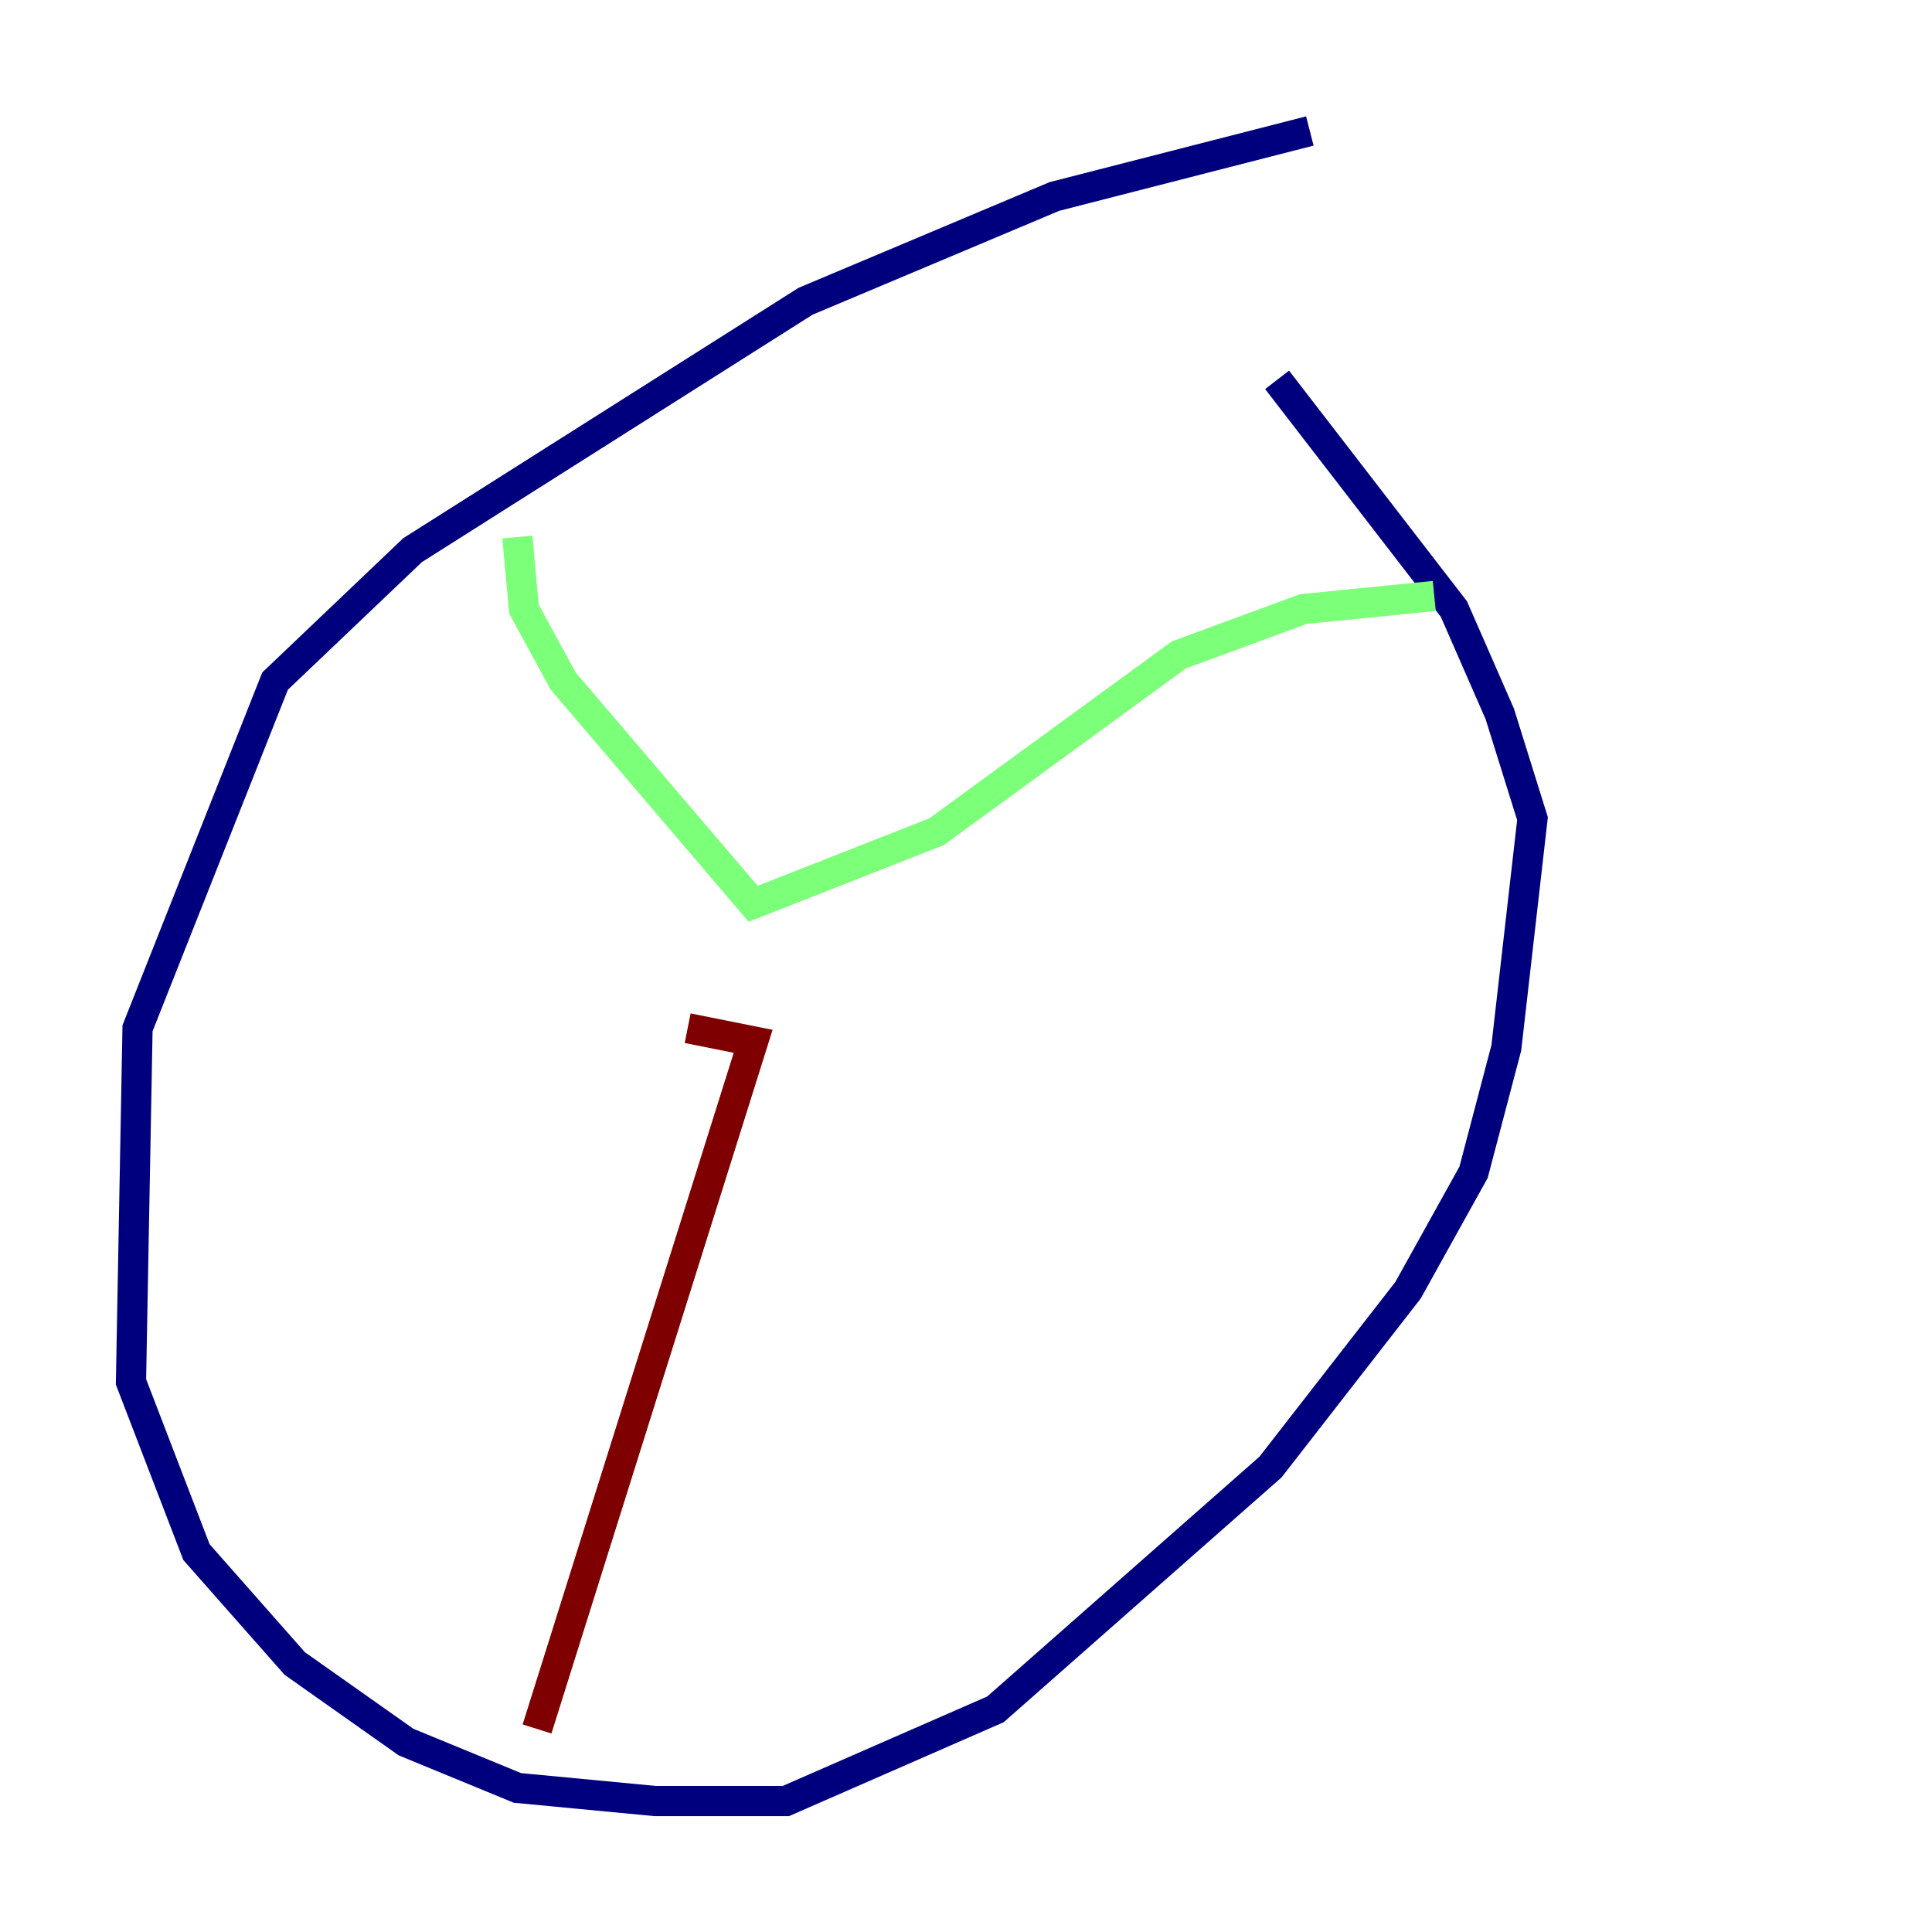 <?xml version="1.0" encoding="utf-8" ?>
<svg baseProfile="tiny" height="128" version="1.2" viewBox="0,0,128,128" width="128" xmlns="http://www.w3.org/2000/svg" xmlns:ev="http://www.w3.org/2001/xml-events" xmlns:xlink="http://www.w3.org/1999/xlink"><defs /><polyline fill="none" points="86.78,8.678 69.858,13.017 53.37,19.959 27.336,36.447 18.224,45.125 9.112,68.122 8.678,91.552 13.017,102.834 19.525,110.21 26.902,115.417 34.278,118.454 43.39,119.322 52.068,119.322 65.953,113.248 84.176,97.193 93.288,85.478 97.627,77.668 99.797,69.424 101.532,54.237 99.363,47.295 96.325,40.352 84.61,25.166" stroke="#00007f" stroke-width="2" /><polyline fill="none" points="34.278,35.58 34.712,40.352 37.315,45.125 49.898,59.878 62.047,55.105 78.102,43.39 86.346,40.352 95.024,39.485" stroke="#7cff79" stroke-width="2" /><polyline fill="none" points="45.559,68.122 49.898,68.99 35.58,114.549" stroke="#7f0000" stroke-width="2" /></svg>